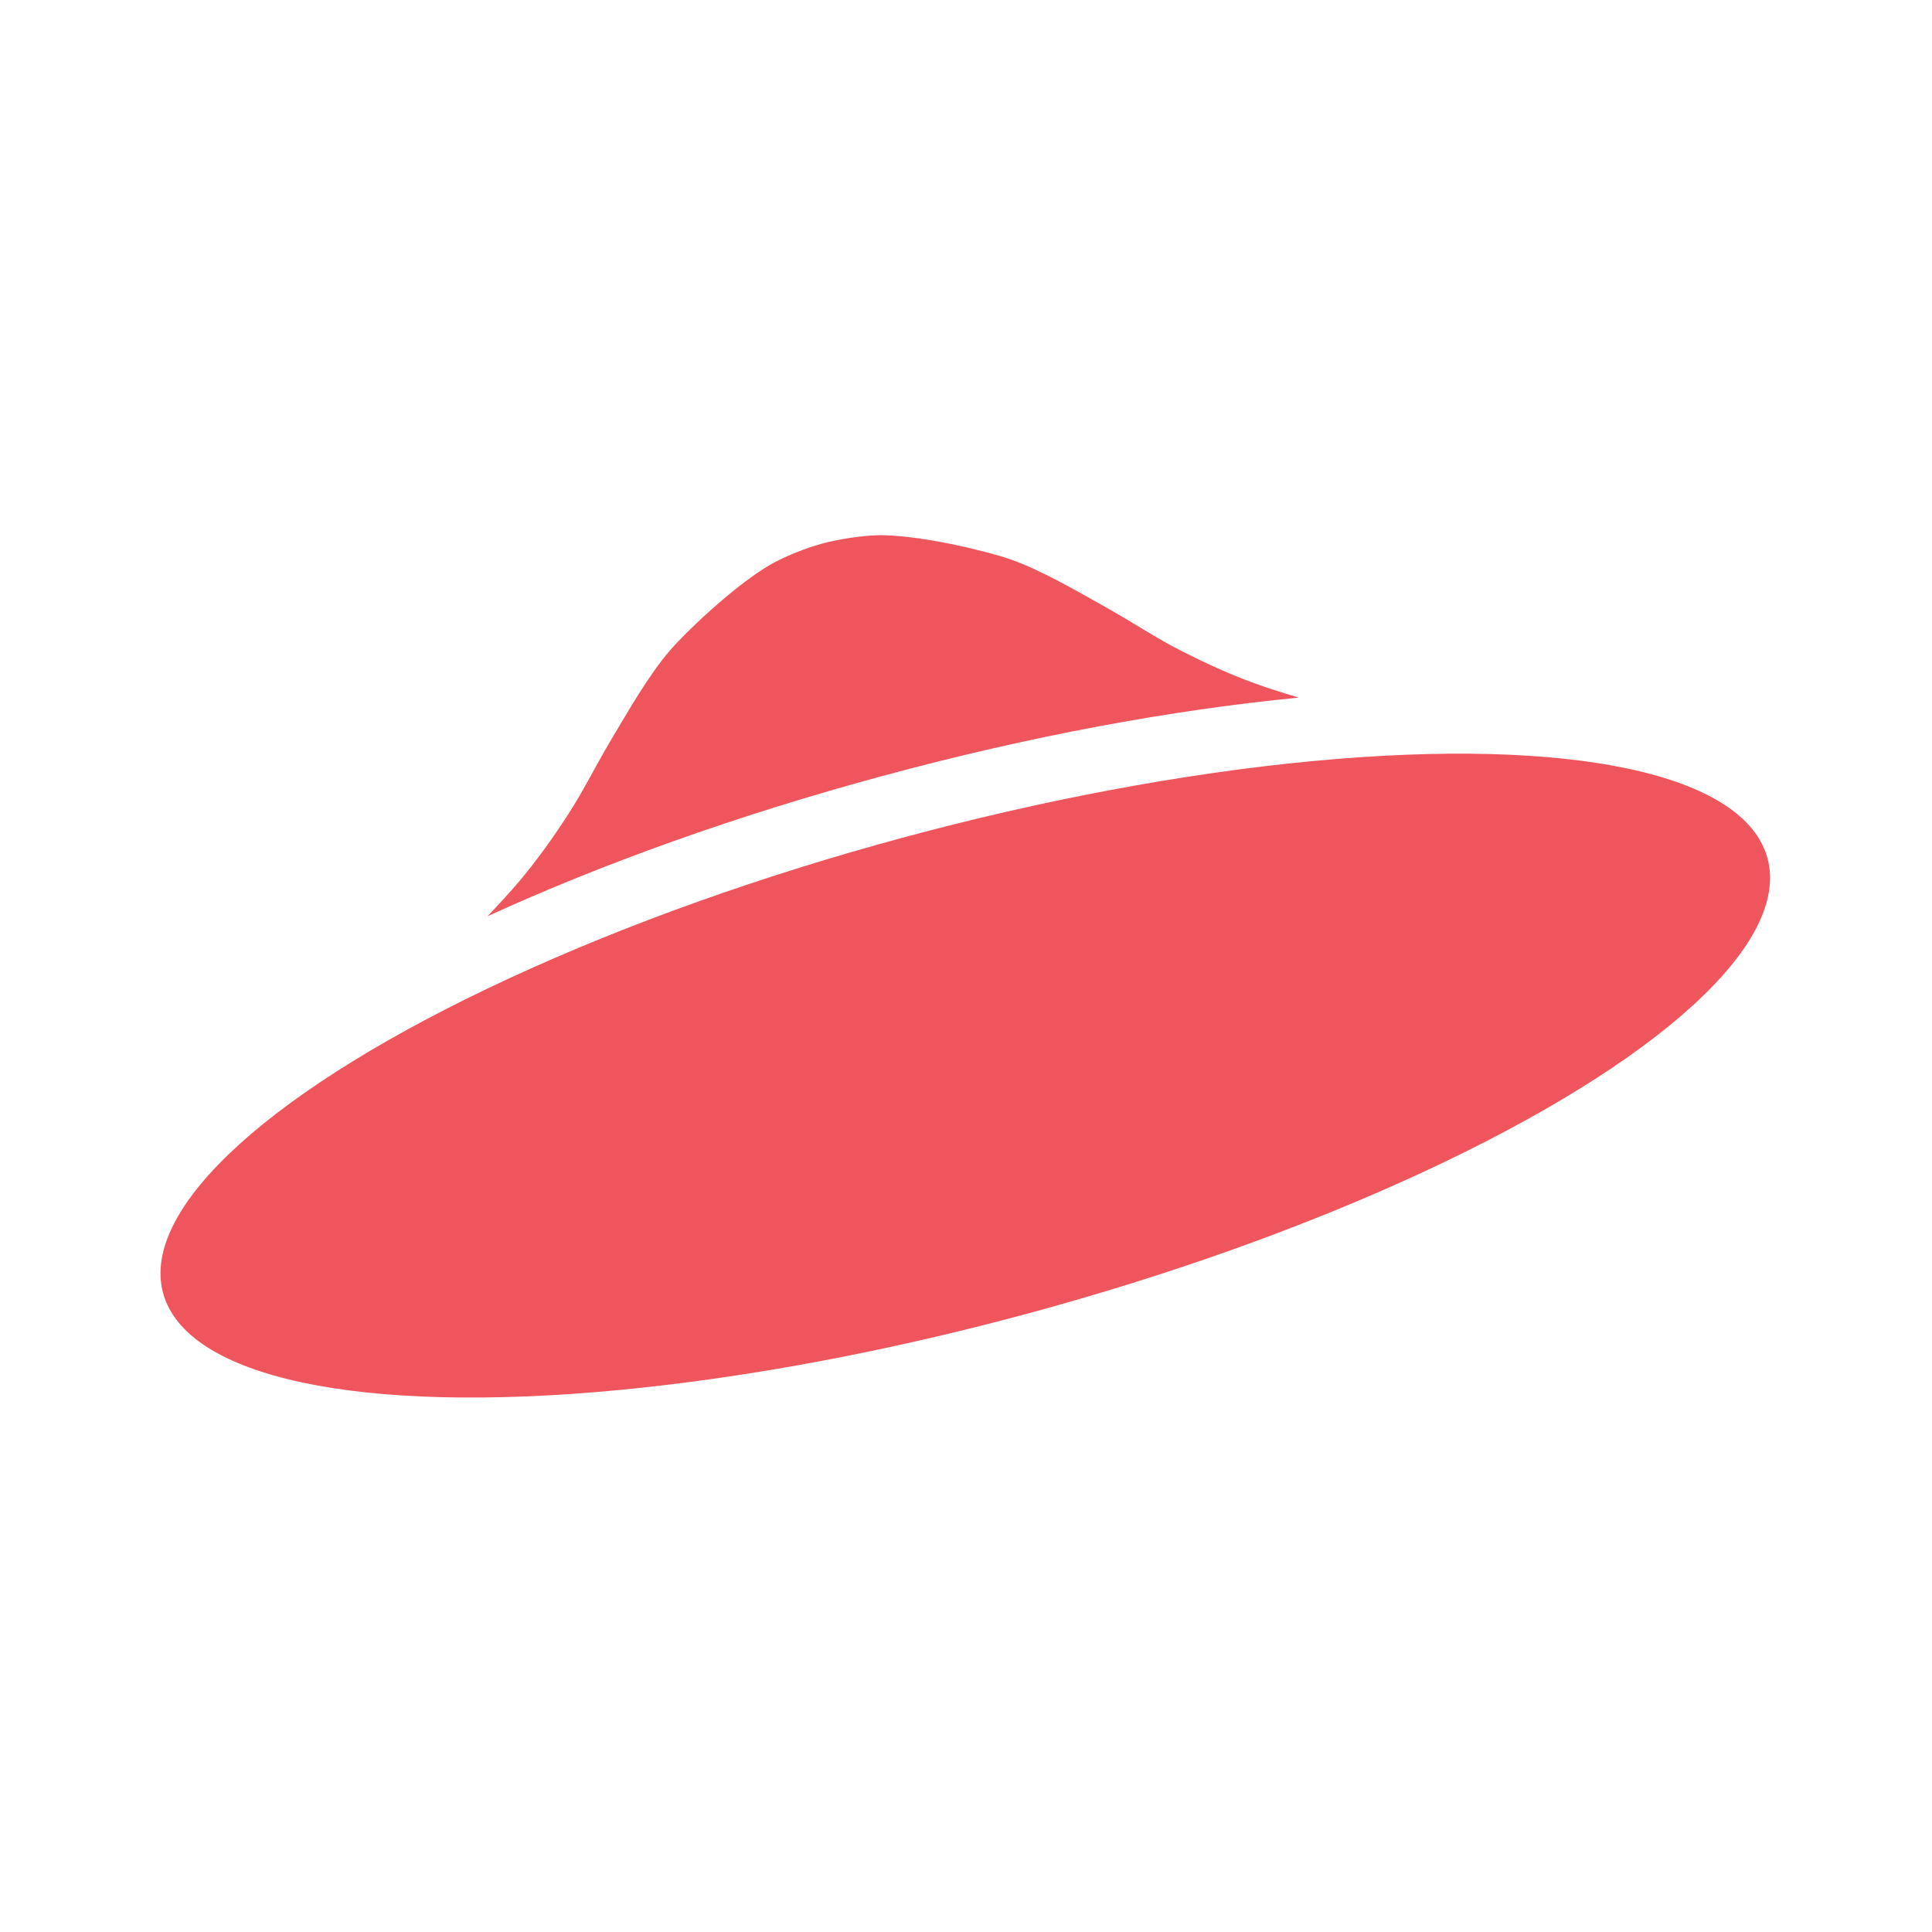 <?xml version="1.0" encoding="UTF-8" standalone="no"?>
<!-- Created with Inkscape (http://www.inkscape.org/) -->

<svg
   xmlns:dc="http://purl.org/dc/elements/1.1/"
   xmlns:cc="http://creativecommons.org/ns#"
   xmlns:rdf="http://www.w3.org/1999/02/22-rdf-syntax-ns#"
   xmlns:svg="http://www.w3.org/2000/svg"
   xmlns="http://www.w3.org/2000/svg"
   xmlns:sodipodi="http://sodipodi.sourceforge.net/DTD/sodipodi-0.dtd"
   xmlns:inkscape="http://www.inkscape.org/namespaces/inkscape"
   id="svg2"
   version="1.1"
   inkscape:version="0.91 r"
   width="24"
   height="24"
   viewBox="0 0 24 24"
   sodipodi:docname="yd-ind-error.svg">
  <defs
     id="defs6" />
  <sodipodi:namedview
     pagecolor="#ffffff"
     bordercolor="#666666"
     borderopacity="1"
     objecttolerance="10"
     gridtolerance="10"
     guidetolerance="10"
     inkscape:pageopacity="0"
     inkscape:pageshadow="2"
     inkscape:window-width="1366"
     inkscape:window-height="747"
     id="namedview4"
     showgrid="true"
     showguides="false"
     inkscape:zoom="3.9999998"
     inkscape:cx="-32.779818"
     inkscape:cy="25.172691"
     inkscape:window-x="0"
     inkscape:window-y="21"
     inkscape:window-maximized="1"
     inkscape:current-layer="svg2">
    <inkscape:grid
       type="xygrid"
       id="grid4142" />
  </sodipodi:namedview>
  <ellipse
     style="opacity:1;fill:#ef555c;fill-opacity:1;fill-rule:nonzero;stroke:none;stroke-width:1;stroke-linecap:square;stroke-linejoin:round;stroke-miterlimit:4;stroke-dasharray:none;stroke-dashoffset:0;stroke-opacity:1"
     id="path4138"
     cx="8.175"
     cy="16.024"
     rx="10.328"
     ry="3.055"
     transform="matrix(0.965,-0.261,0.256,0.967,0,0)" />
  <path
     style="opacity:1;fill:#ef555c;fill-opacity:1;fill-rule:evenodd;stroke:none;stroke-width:1px;stroke-linecap:butt;stroke-linejoin:miter;stroke-opacity:1"
     d="M 10.23,6.748 C 10.043,6.798 9.74,6.908 9.523,7.042 9.072,7.321 8.512,7.86 8.32,8.083 8.064,8.379 7.8,8.84 7.601,9.174 7.359,9.583 7.25,9.822 7.049,10.13 6.867,10.411 6.672,10.684 6.457,10.94 6.35,11.068 6.207,11.223 6.056,11.382 7.481,10.73 9.146,10.131 10.96,9.64 12.799,9.142 14.56,8.818 16.134,8.666 15.934,8.606 15.743,8.546 15.594,8.492 15.28,8.378 14.975,8.238 14.677,8.087 14.349,7.92 14.135,7.768 13.72,7.534 13.381,7.344 12.922,7.077 12.553,6.949 12.274,6.852 11.52,6.665 10.99,6.649 c -0.255,-0.008 -0.605,0.058 -0.76,0.099 z"
     id="path4144"
     inkscape:connector-curvature="0"
     sodipodi:nodetypes="sssssscscssssss" />
</svg>
